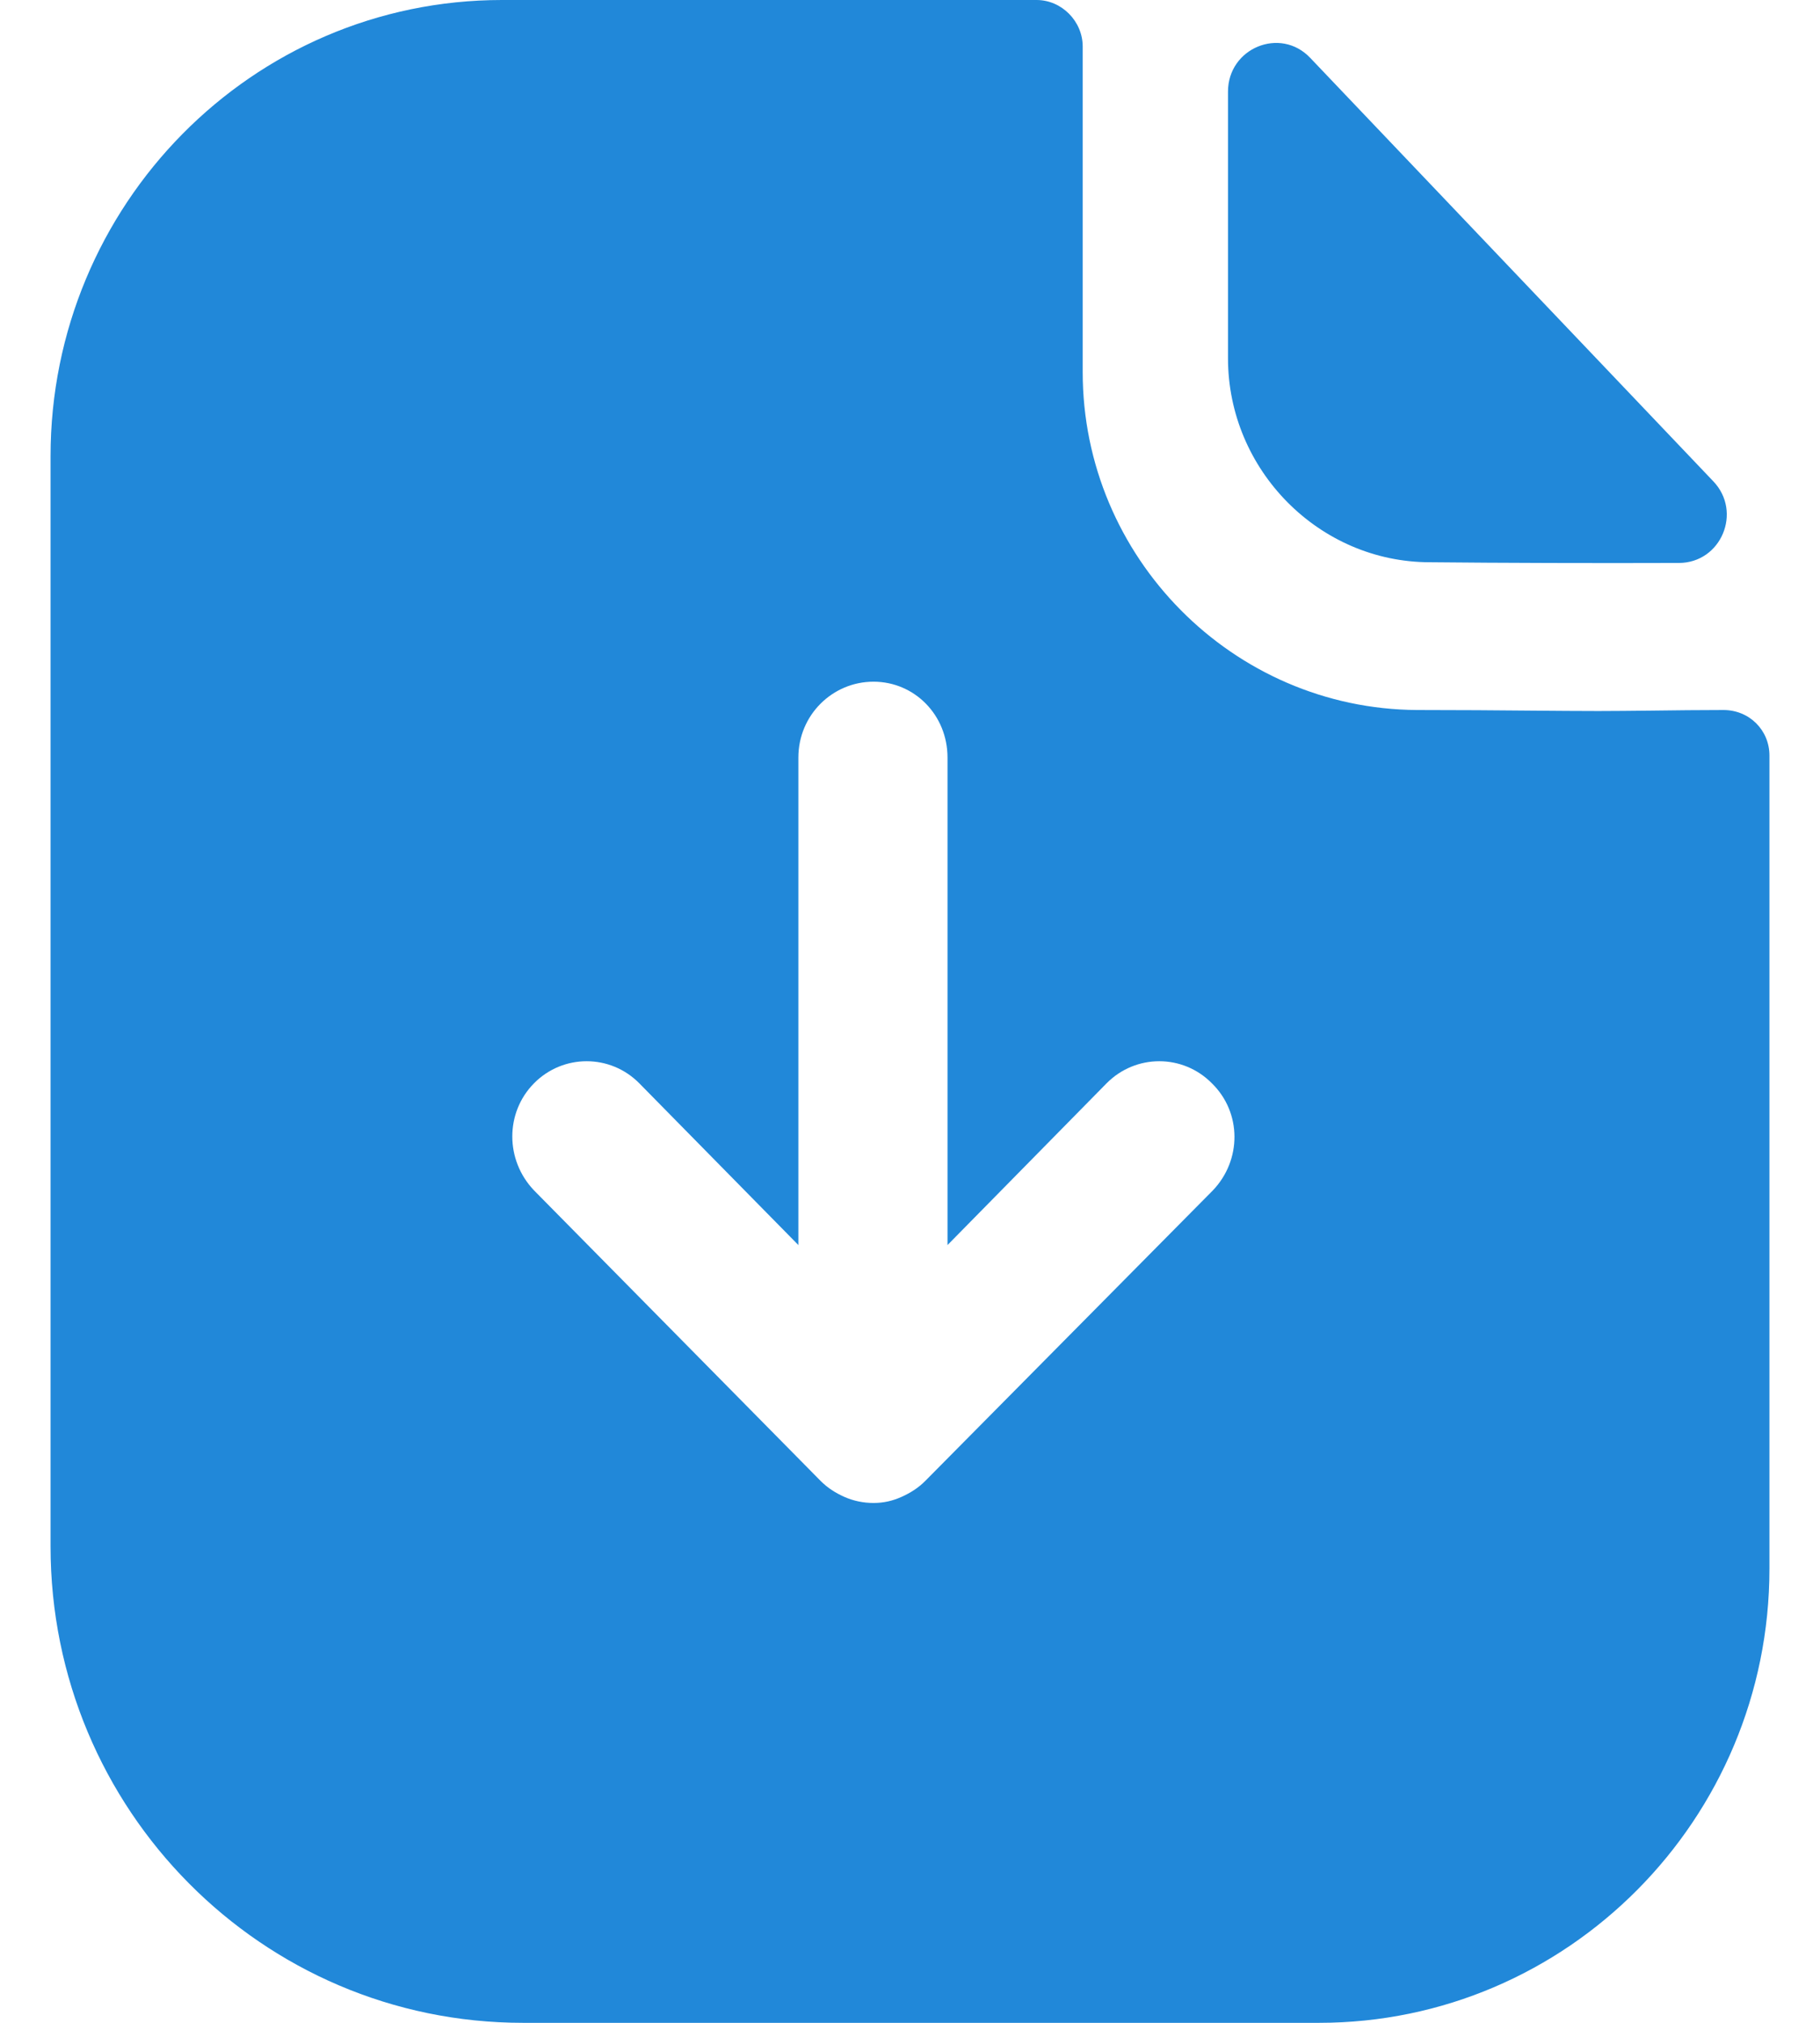 <svg width="18" height="20" viewBox="0 0 18 20" fill="none" xmlns="http://www.w3.org/2000/svg">
<g id="Paper Download">
<path id="Paper Download_2" fill-rule="evenodd" clip-rule="evenodd" d="M9.153 14.64L11.995 11.77C12.282 11.47 12.282 11 11.985 10.71C11.698 10.42 11.233 10.42 10.945 10.71L9.371 12.31V7.49C9.371 7.07 9.045 6.74 8.639 6.74C8.233 6.74 7.896 7.07 7.896 7.49V12.31L6.322 10.71C6.035 10.42 5.569 10.42 5.282 10.71C4.995 11 4.995 11.47 5.282 11.77L8.114 14.64C8.183 14.71 8.262 14.76 8.351 14.8C8.441 14.84 8.54 14.86 8.639 14.86C8.738 14.86 8.827 14.84 8.916 14.8C9.005 14.76 9.084 14.71 9.153 14.64ZM16.328 7.026C16.561 7.023 16.814 7.02 17.045 7.02C17.302 7.02 17.5 7.22 17.5 7.47V15.51C17.5 17.99 15.5 20 13.045 20H5.173C2.589 20 0.5 17.89 0.5 15.29V4.51C0.5 2.03 2.49 0 4.965 0H10.252C10.5 0 10.708 0.21 10.708 0.46V3.68C10.708 5.51 12.193 7.01 14.015 7.02C14.433 7.02 14.808 7.023 15.135 7.026C15.388 7.028 15.613 7.03 15.807 7.03C15.948 7.03 16.131 7.028 16.328 7.026ZM16.605 5.566C15.792 5.569 14.832 5.566 14.142 5.559C13.047 5.559 12.145 4.648 12.145 3.542V0.906C12.145 0.475 12.663 0.261 12.958 0.572C13.72 1.372 14.887 2.598 15.874 3.634C16.273 4.054 16.644 4.442 16.945 4.759C17.234 5.062 17.022 5.565 16.605 5.566Z" fill="#2188D9"/>
</g>
</svg>
